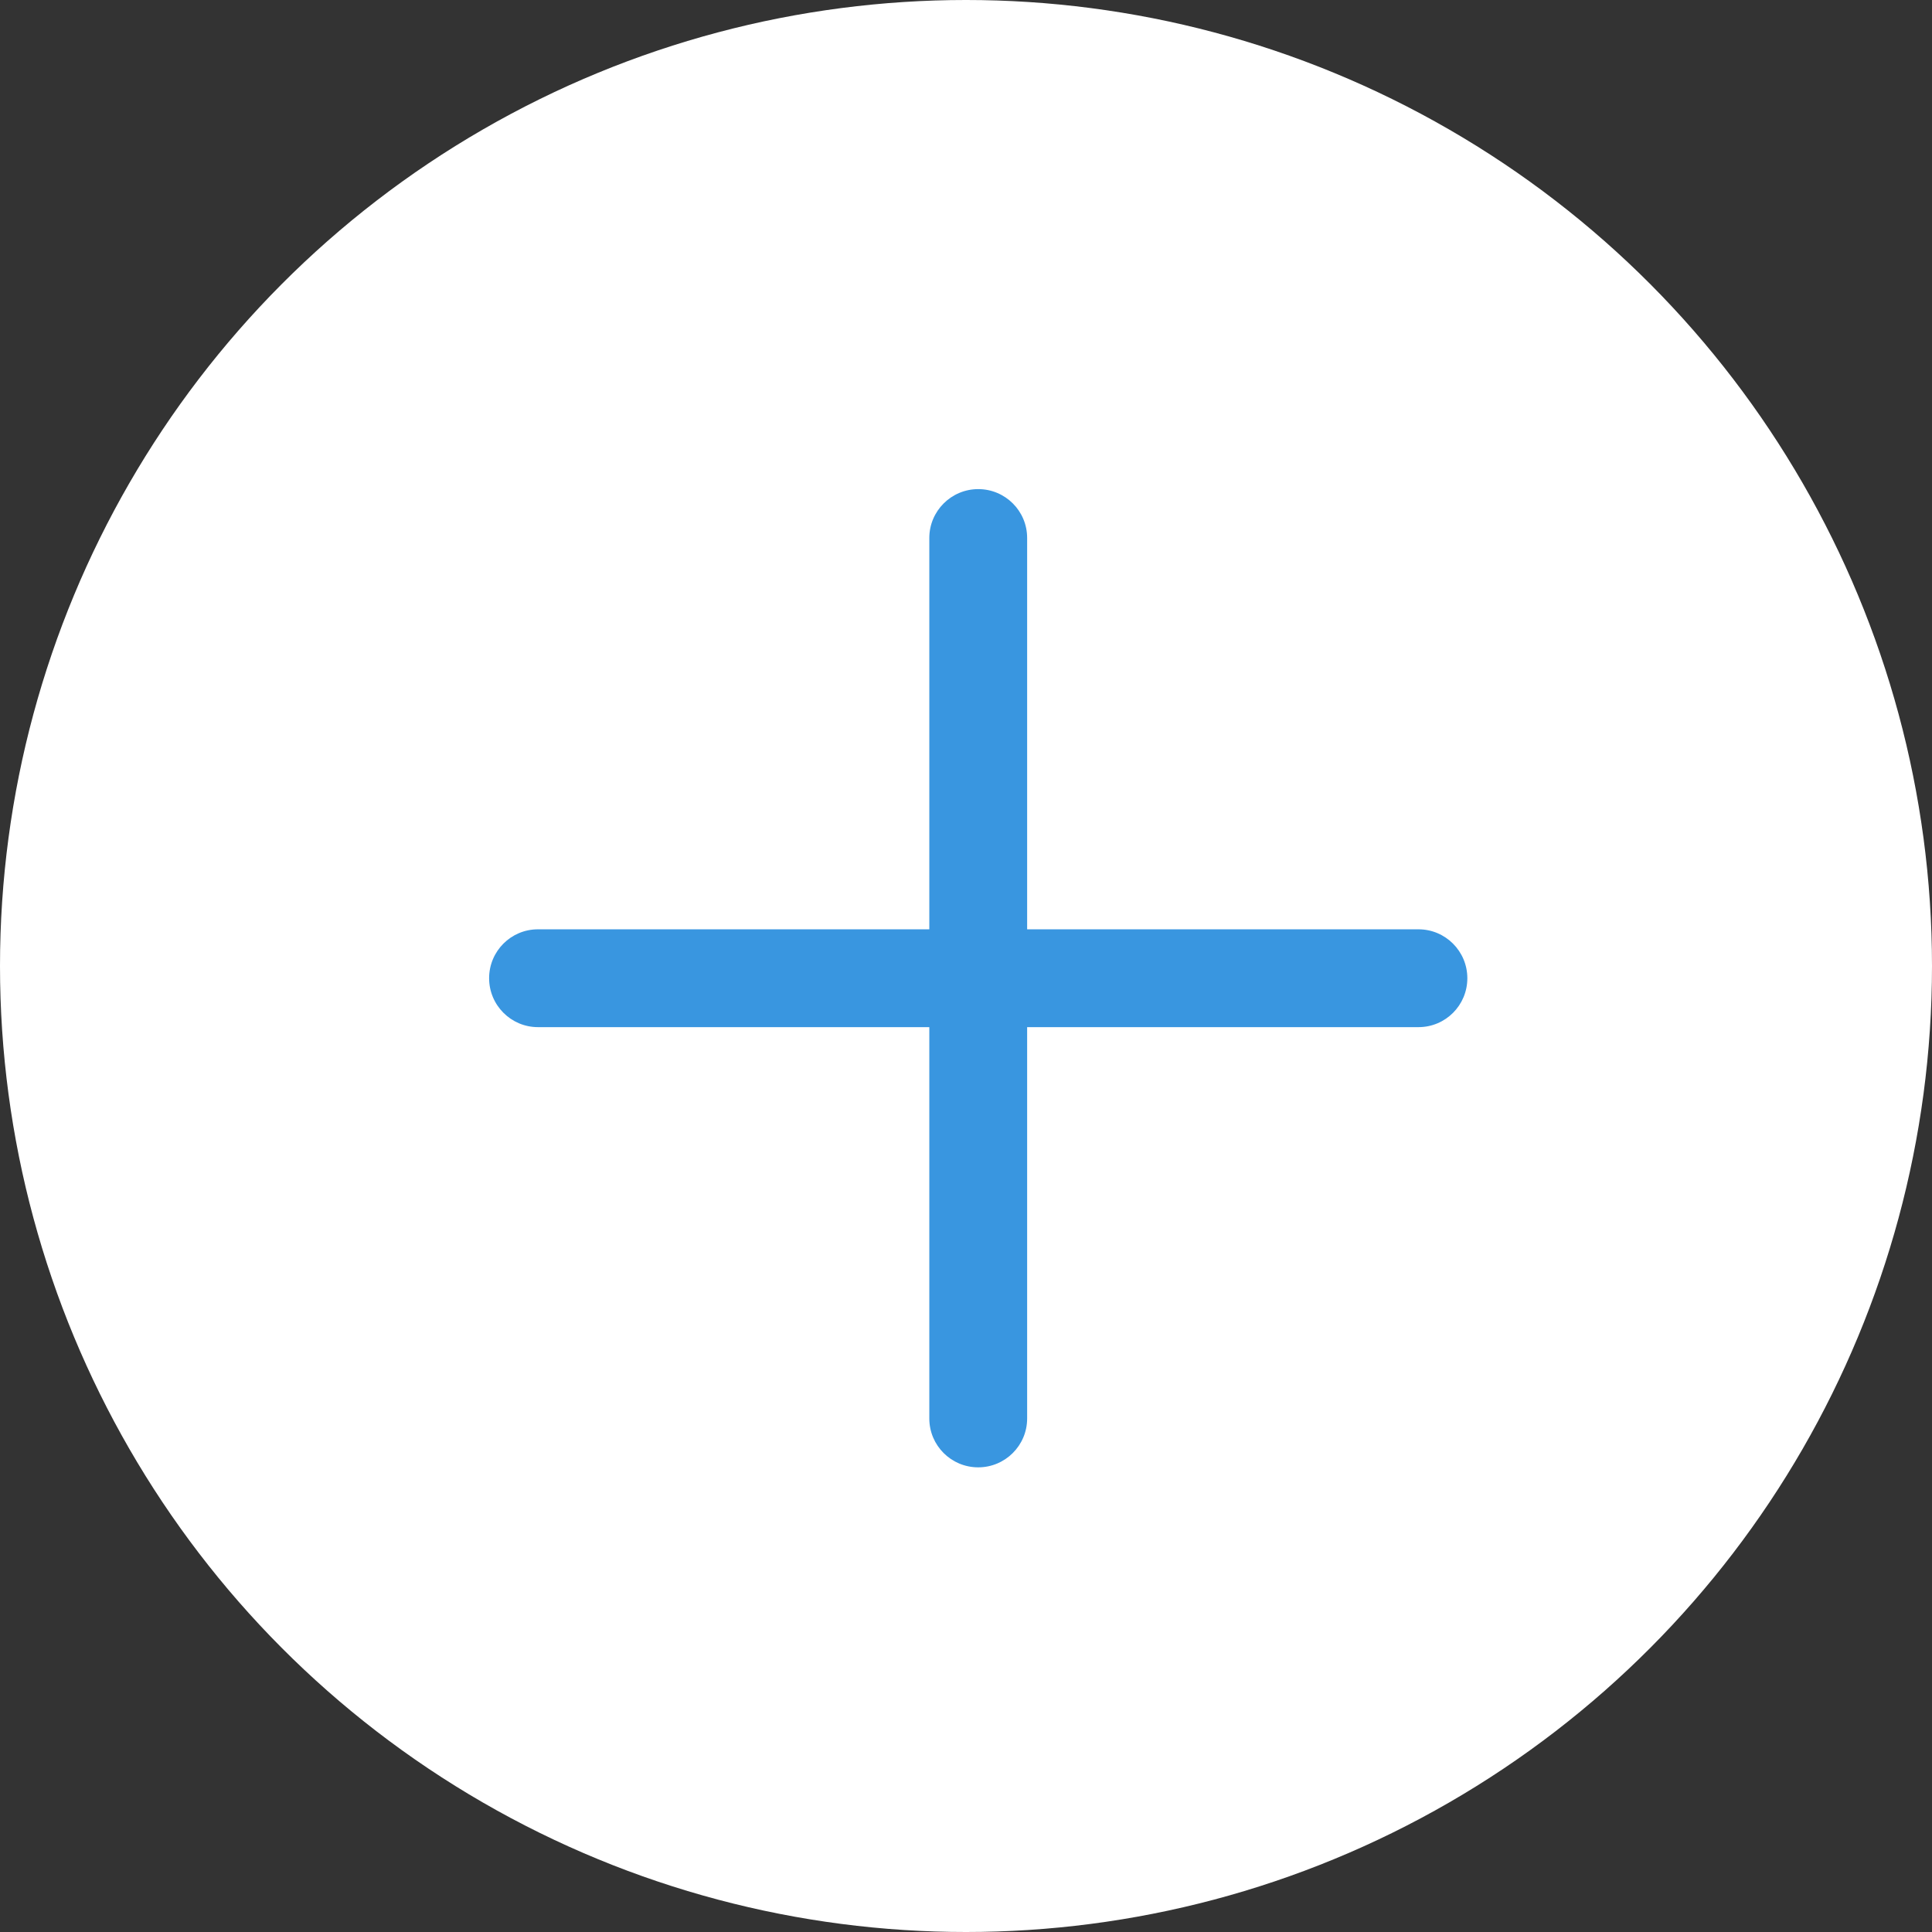 <?xml version="1.0" encoding="utf-8"?>
<!-- Generator: Adobe Illustrator 21.0.2, SVG Export Plug-In . SVG Version: 6.00 Build 0)  -->

<svg width="79px" height="79px" viewBox="0 0 79 79" version="1.1" xmlns="http://www.w3.org/2000/svg" xmlns:xlink="http://www.w3.org/1999/xlink">
    <rect x="0" y="0" width="79" height="79" fill="#333333" stroke="none"/>
    <!-- Generator: Sketch 43.2 (39069) - http://www.bohemiancoding.com/sketch -->
    <desc>Created with Sketch.</desc>
    <defs></defs>
    <g id="Paired" stroke="none" stroke-width="1" fill="none" fill-rule="evenodd">
        <g id="Home-Page-(Default-v3)-Copy" transform="translate(-148, -566)">
            <g id="Bottom-Navigation" transform="translate(36, 566)">
                <g id="MakeButton" transform="translate(112, 0)">
                    <circle id="Middle" fill="#FFFFFF" cx="39.5" cy="39.5" r="39.5"></circle>
                    <path d="M42,38 L42,21.997 C42,20.892 41.105,20 40,20 C38.898,20 38,20.895 38,21.997 L38,38 L21.997,38 C20.892,38 20,38.895 20,40 C20,41.102 20.895,42 21.997,42 L38,42 L38,58.003 C38,59.108 38.895,60 40,60 C41.102,60 42,59.106 42,58.003 L42,42 L58.003,42 C59.108,42 60,41.105 60,40 C60,38.898 59.106,38 58.003,38 L42,38 Z" id="Page-1" fill="#3996E0"></path>
                </g>
            </g>
        </g>
    </g>
</svg>